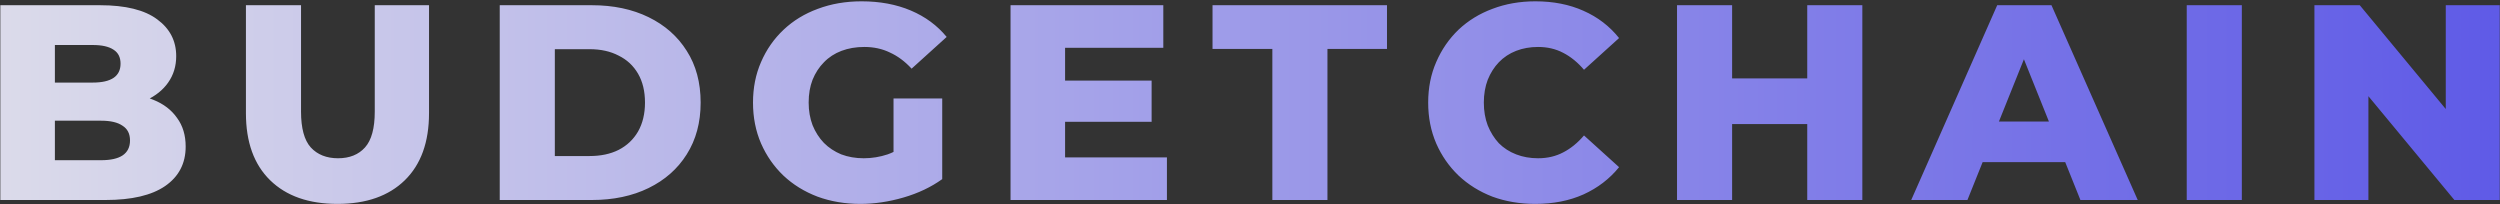 <svg width="575" height="47" viewBox="0 0 575 47" fill="none" xmlns="http://www.w3.org/2000/svg">
<rect x="0" y="0" width="575" height="47" fill="#333333" stroke="none"/>
<path d="M0.08 46V1.2H22.992C28.88 1.2 33.275 2.288 36.176 4.464C39.077 6.597 40.528 9.413 40.528 12.912C40.528 15.216 39.909 17.243 38.672 18.992C37.477 20.699 35.771 22.064 33.552 23.088C31.376 24.069 28.773 24.56 25.744 24.56L27.024 21.488C30.181 21.488 32.933 21.979 35.28 22.96C37.627 23.899 39.44 25.285 40.72 27.12C42.043 28.912 42.704 31.109 42.704 33.712C42.704 37.595 41.125 40.624 37.968 42.8C34.853 44.933 30.288 46 24.272 46H0.08ZM12.624 36.848H23.248C25.424 36.848 27.067 36.485 28.176 35.76C29.328 34.992 29.904 33.84 29.904 32.304C29.904 30.768 29.328 29.637 28.176 28.912C27.067 28.144 25.424 27.76 23.248 27.76H11.728V18.992H21.328C23.461 18.992 25.061 18.629 26.128 17.904C27.195 17.179 27.728 16.091 27.728 14.64C27.728 13.189 27.195 12.123 26.128 11.44C25.061 10.715 23.461 10.352 21.328 10.352H12.624V36.848ZM77.62 46.896C71.006 46.896 65.844 45.083 62.132 41.456C58.419 37.829 56.563 32.688 56.563 26.032V1.2H69.236V25.648C69.236 29.488 69.982 32.24 71.475 33.904C73.011 35.568 75.102 36.4 77.748 36.4C80.393 36.4 82.462 35.568 83.956 33.904C85.449 32.24 86.195 29.488 86.195 25.648V1.2H98.675V26.032C98.675 32.688 96.82 37.829 93.108 41.456C89.395 45.083 84.233 46.896 77.62 46.896ZM114.94 46V1.2H136.124C141.073 1.2 145.425 2.117 149.18 3.952C152.935 5.787 155.857 8.368 157.948 11.696C160.081 15.024 161.148 18.992 161.148 23.6C161.148 28.165 160.081 32.133 157.948 35.504C155.857 38.832 152.935 41.413 149.18 43.248C145.425 45.083 141.073 46 136.124 46H114.94ZM127.612 35.888H135.612C138.172 35.888 140.391 35.419 142.268 34.48C144.188 33.499 145.681 32.091 146.748 30.256C147.815 28.379 148.348 26.16 148.348 23.6C148.348 20.997 147.815 18.779 146.748 16.944C145.681 15.109 144.188 13.723 142.268 12.784C140.391 11.803 138.172 11.312 135.612 11.312H127.612V35.888ZM197.895 46.896C194.354 46.896 191.068 46.341 188.039 45.232C185.01 44.08 182.386 42.459 180.167 40.368C177.991 38.277 176.284 35.824 175.047 33.008C173.81 30.149 173.191 27.013 173.191 23.6C173.191 20.187 173.81 17.072 175.047 14.256C176.284 11.397 178.012 8.923 180.231 6.832C182.45 4.741 185.074 3.141 188.103 2.032C191.175 0.88 194.524 0.304 198.151 0.304C202.375 0.304 206.151 1.008 209.479 2.416C212.807 3.824 215.559 5.851 217.735 8.496L209.671 15.792C208.135 14.128 206.471 12.891 204.679 12.08C202.93 11.227 200.967 10.8 198.791 10.8C196.871 10.8 195.122 11.099 193.543 11.696C191.964 12.293 190.62 13.168 189.511 14.32C188.402 15.429 187.527 16.773 186.887 18.352C186.29 19.888 185.991 21.637 185.991 23.6C185.991 25.477 186.29 27.205 186.887 28.784C187.527 30.363 188.402 31.728 189.511 32.88C190.62 33.989 191.943 34.864 193.479 35.504C195.058 36.101 196.786 36.4 198.663 36.4C200.54 36.4 202.375 36.101 204.167 35.504C205.959 34.864 207.772 33.797 209.607 32.304L216.711 41.2C214.151 43.035 211.186 44.443 207.815 45.424C204.444 46.405 201.138 46.896 197.895 46.896ZM205.511 39.536V22.64H216.711V41.2L205.511 39.536ZM244.073 18.544H264.873V28.016H244.073V18.544ZM244.969 36.208H268.393V46H232.425V1.2H267.561V10.992H244.969V36.208ZM292.641 46V11.248H278.881V1.2H319.009V11.248H305.313V46H292.641ZM353.121 46.896C349.58 46.896 346.294 46.341 343.265 45.232C340.278 44.08 337.676 42.459 335.457 40.368C333.281 38.277 331.574 35.824 330.337 33.008C329.1 30.149 328.481 27.013 328.481 23.6C328.481 20.187 329.1 17.072 330.337 14.256C331.574 11.397 333.281 8.923 335.457 6.832C337.676 4.741 340.278 3.141 343.265 2.032C346.294 0.88 349.58 0.304 353.121 0.304C357.26 0.304 360.95 1.029 364.193 2.48C367.478 3.931 370.209 6.021 372.385 8.752L364.321 16.048C362.87 14.341 361.27 13.04 359.521 12.144C357.814 11.248 355.894 10.8 353.761 10.8C351.926 10.8 350.241 11.099 348.705 11.696C347.169 12.293 345.846 13.168 344.737 14.32C343.67 15.429 342.817 16.773 342.177 18.352C341.58 19.931 341.281 21.68 341.281 23.6C341.281 25.52 341.58 27.269 342.177 28.848C342.817 30.427 343.67 31.792 344.737 32.944C345.846 34.053 347.169 34.907 348.705 35.504C350.241 36.101 351.926 36.4 353.761 36.4C355.894 36.4 357.814 35.952 359.521 35.056C361.27 34.16 362.87 32.859 364.321 31.152L372.385 38.448C370.209 41.136 367.478 43.227 364.193 44.72C360.95 46.171 357.26 46.896 353.121 46.896ZM415.667 1.2H428.339V46H415.667V1.2ZM398.387 46H385.715V1.2H398.387V46ZM416.563 28.528H397.491V18.032H416.563V28.528ZM439.582 46L459.358 1.2H471.838L491.678 46H478.494L463.006 7.408H467.998L452.51 46H439.582ZM450.398 37.296L453.662 27.952H475.55L478.814 37.296H450.398ZM502.95 46V1.2H515.622V46H502.95ZM532.318 46V1.2H542.75L567.454 31.024H562.526V1.2H574.942V46H564.51L539.806 16.176H544.734V46H532.318Z" fill="url(#paint0_linear_50_47)"/>
<defs>
<linearGradient id="paint0_linear_50_47" x1="-74" y1="23" x2="649" y2="23" gradientUnits="userSpaceOnUse">
<stop stop-color="#EBEBEB"/>
<stop offset="1" stop-color="#4F4AE6"/>
</linearGradient>
</defs>
</svg>
